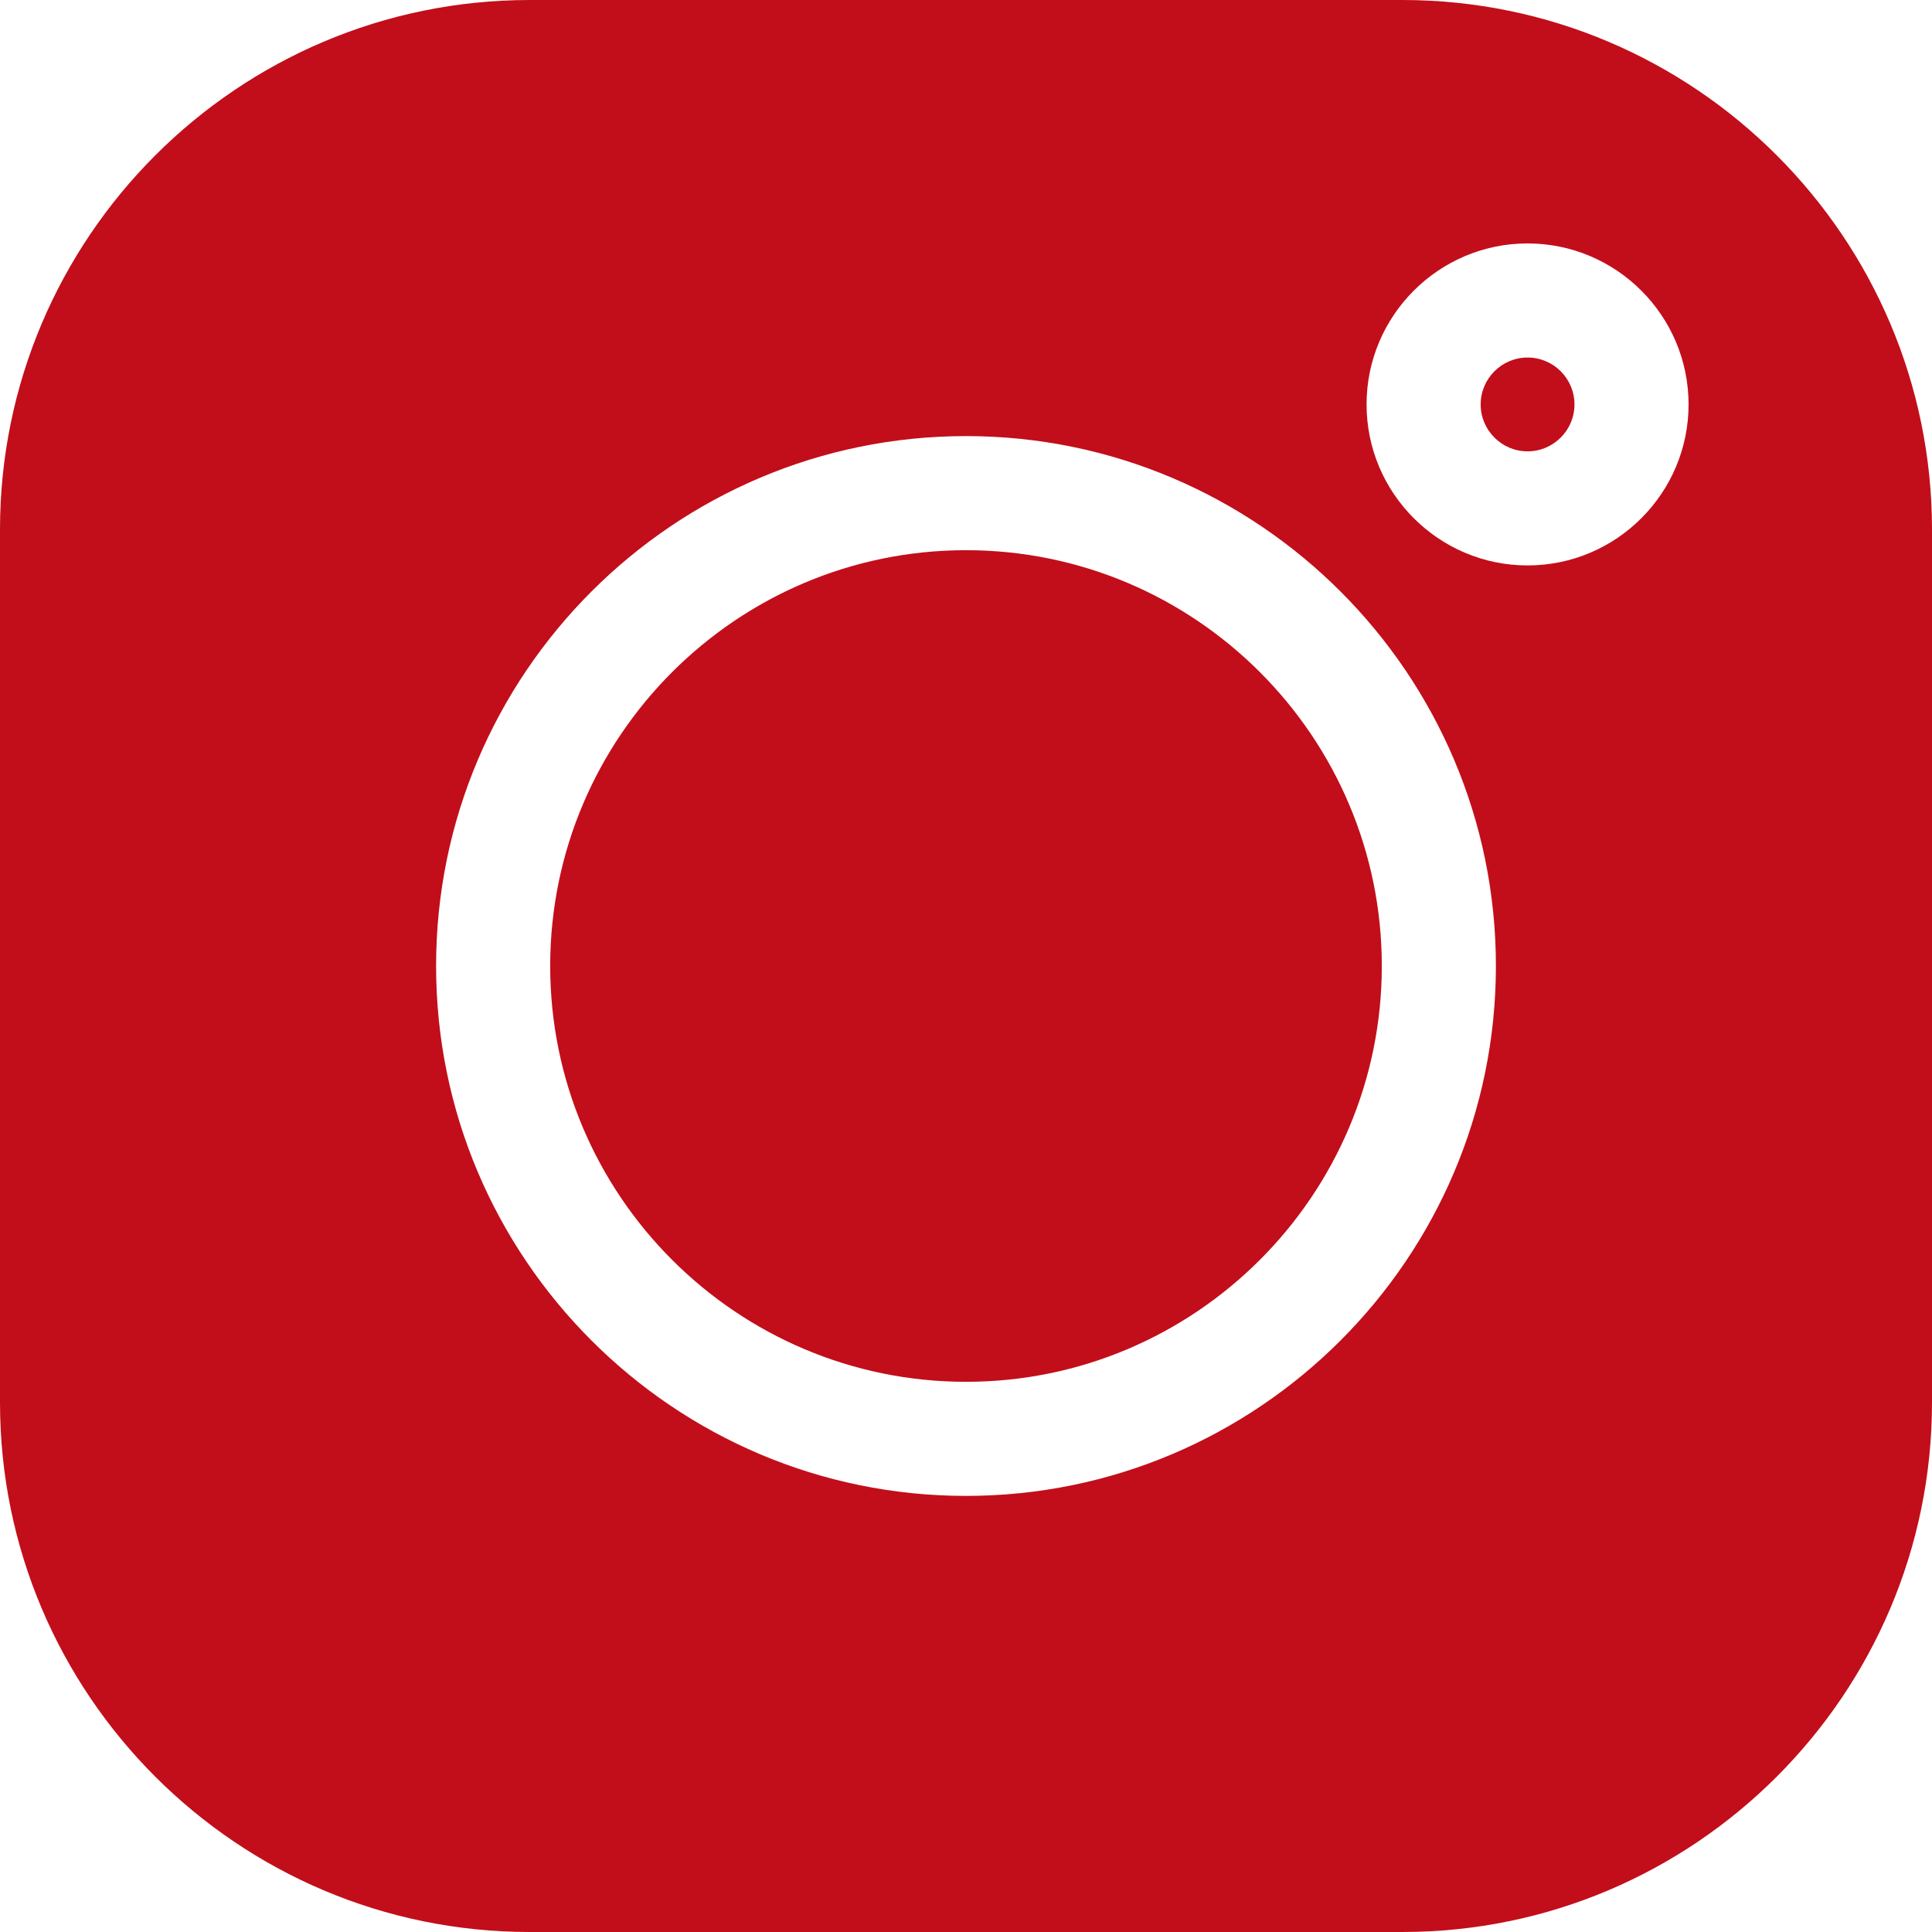 <svg width="18" height="18" viewBox="0 0 18 18" fill="none" xmlns="http://www.w3.org/2000/svg">
<path d="M14.232 3.331C13.991 3.331 13.795 3.527 13.795 3.768C13.795 4.009 13.991 4.205 14.232 4.205C14.473 4.205 14.669 4.009 14.669 3.768C14.669 3.527 14.473 3.331 14.232 3.331Z" fill="#C20E1A"/>
<path d="M9 5.126C6.864 5.126 5.126 6.864 5.126 9C5.126 11.136 6.864 12.874 9 12.874C11.136 12.874 12.874 11.136 12.874 9C12.874 6.864 11.136 5.126 9 5.126Z" fill="#C20E1A"/>
<path d="M13.066 0H4.934C2.214 0 0 2.214 0 4.934V13.066C0 15.787 2.214 18 4.934 18H13.066C15.787 18 18 15.786 18 13.066V4.934C18 2.214 15.787 0 13.066 0ZM9 13.937C6.278 13.937 4.063 11.722 4.063 9C4.063 6.278 6.278 4.063 9 4.063C11.722 4.063 13.937 6.278 13.937 9C13.937 11.722 11.722 13.937 9 13.937ZM14.232 5.268C13.405 5.268 12.732 4.595 12.732 3.768C12.732 2.941 13.405 2.268 14.232 2.268C15.059 2.268 15.732 2.941 15.732 3.768C15.732 4.595 15.059 5.268 14.232 5.268Z" fill="#C20E1A"/>
</svg>
